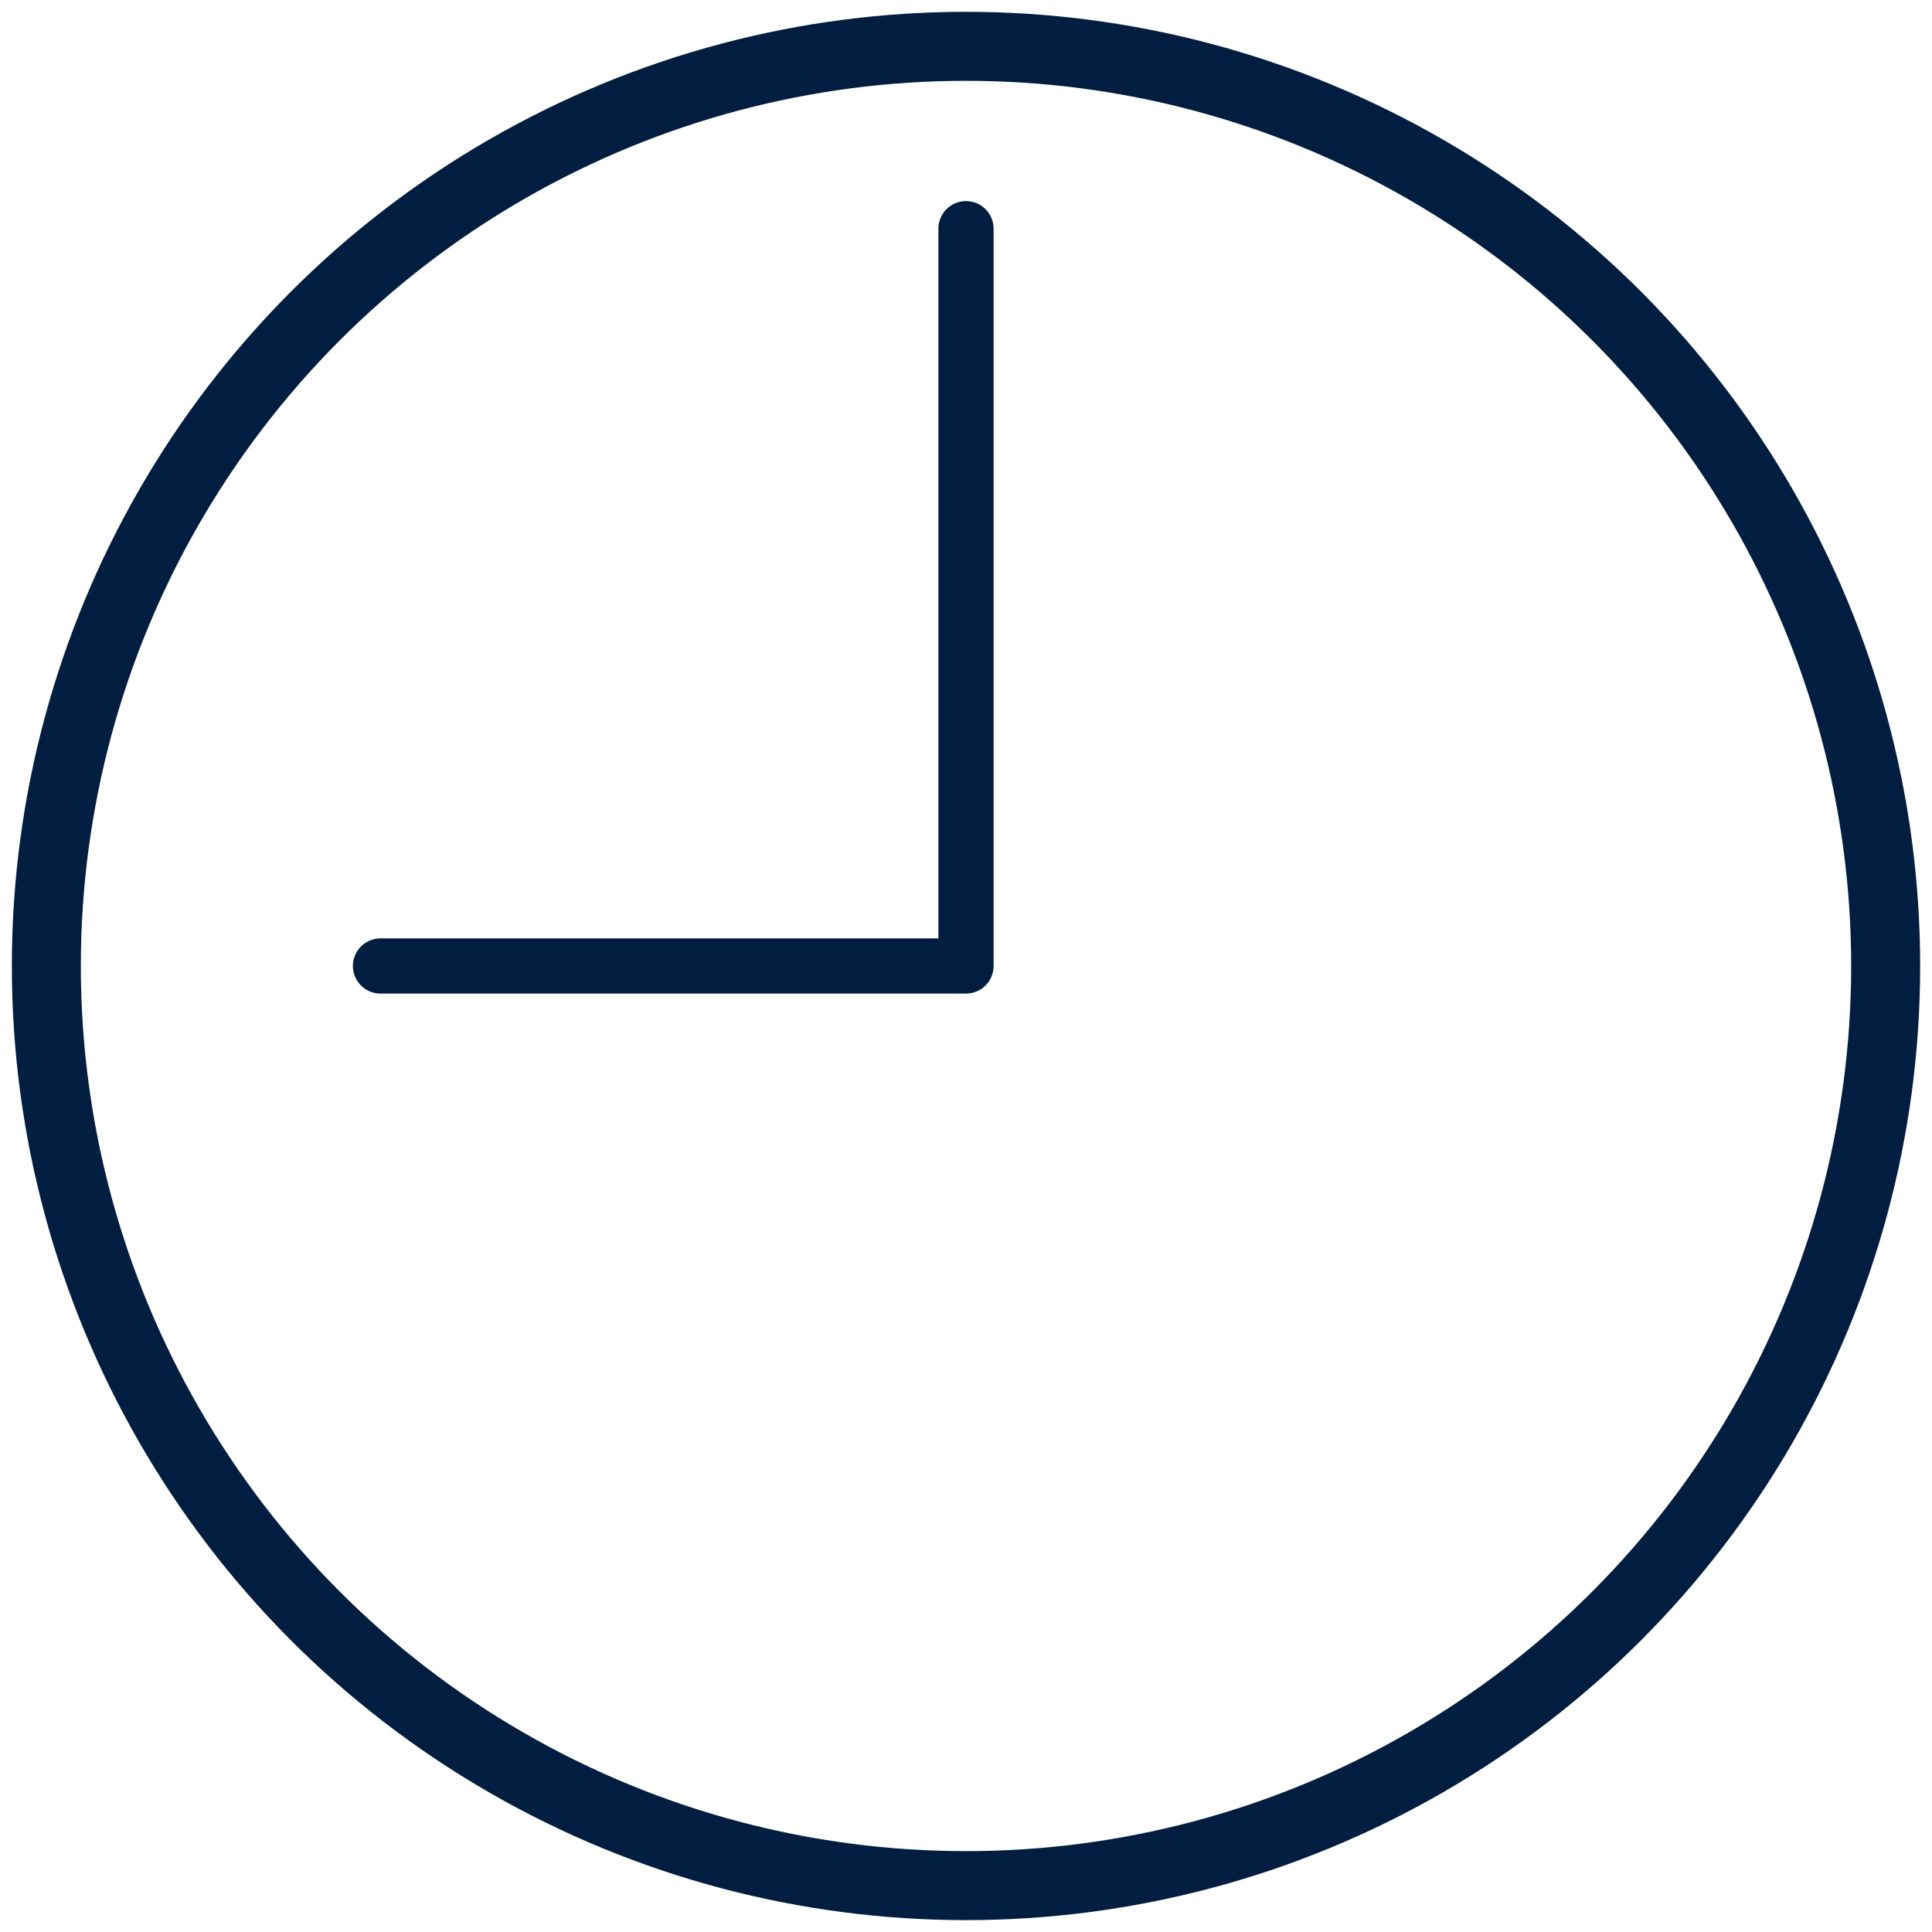 <svg width="70" height="70" viewBox="0 0 70 70" fill="none" xmlns="http://www.w3.org/2000/svg">
<circle cx="35" cy="34.999" r="33.321" stroke="#011E41" stroke-width="2.5" stroke-linecap="round" stroke-linejoin="round"/>
<path d="M35 8.285V34.999H13.786" stroke="#011E41" stroke-width="2" stroke-linecap="round" stroke-linejoin="round"/>
</svg>
